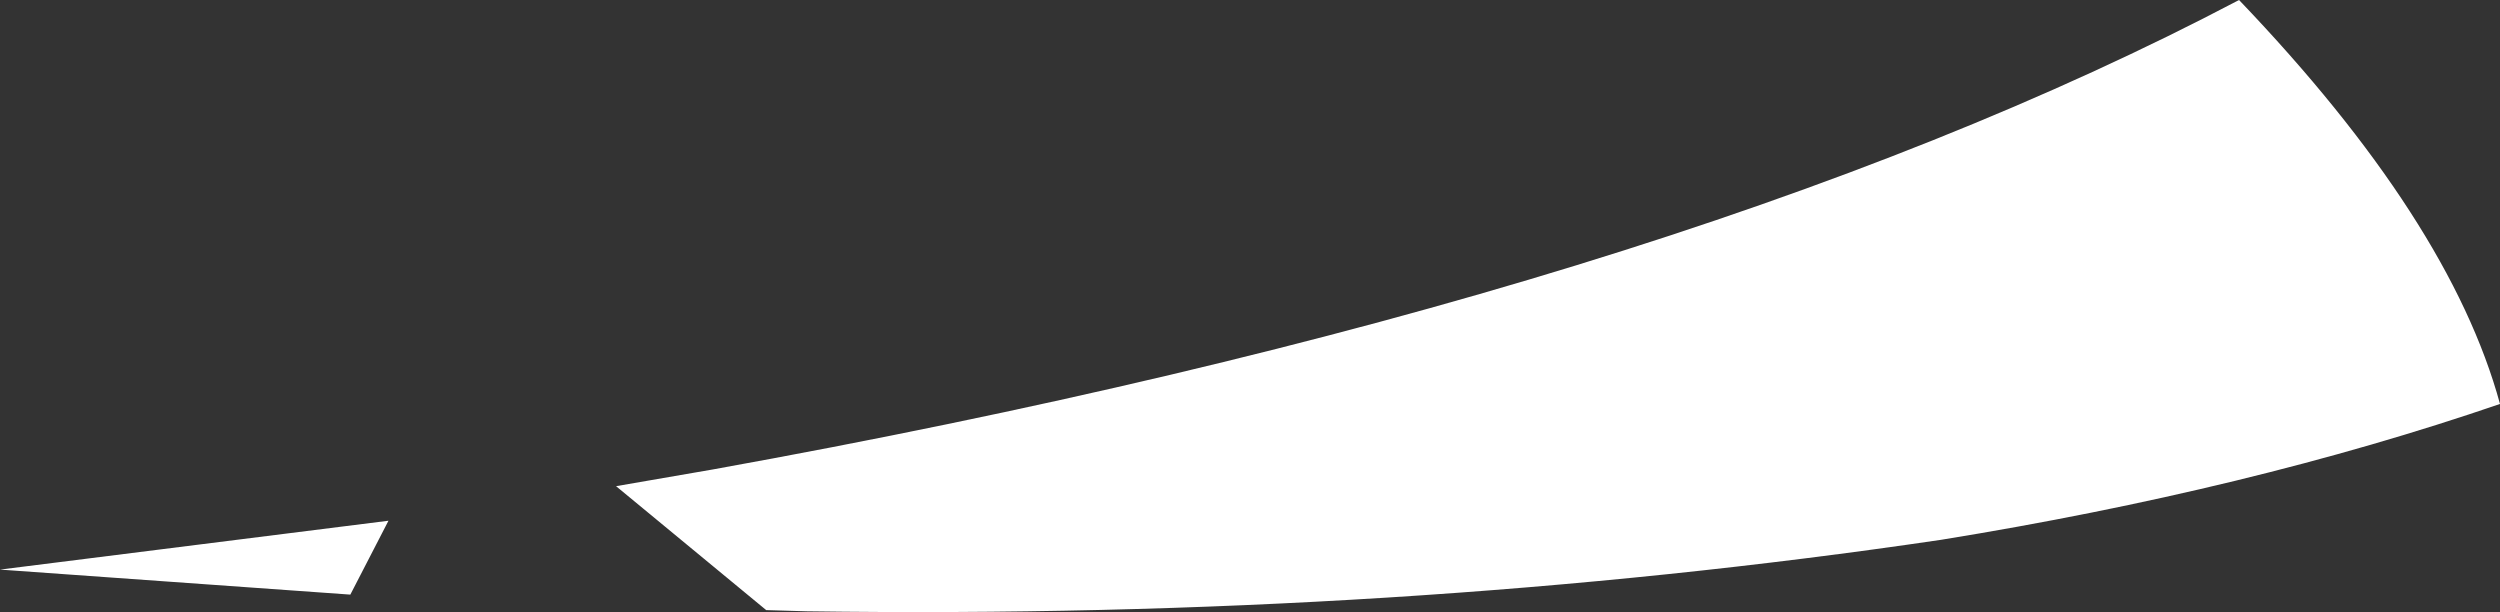 <?xml version="1.0" encoding="UTF-8" standalone="no"?>
<svg xmlns:xlink="http://www.w3.org/1999/xlink" height="25.7px" width="104.9px" xmlns="http://www.w3.org/2000/svg">
  <rect width="100%" height="100%" fill="#333333" stroke="none"/>
  <g transform="matrix(1.0, 0.0, 0.0, 1.0, 67.2, 12.85)">
    <path d="M-67.2 11.05 L-50.9 9.0 -52.5 12.1 -67.2 11.05 M37.7 4.1 Q27.2 7.7 14.25 9.8 -8.45 13.15 -33.35 12.8 L-35.05 12.75 -41.35 7.55 -37.3 6.85 Q3.2 -0.45 26.75 -12.85 35.6 -3.6 37.7 4.1" fill="#ffffff" fill-rule="evenodd" stroke="none"/>
  </g>
</svg>
